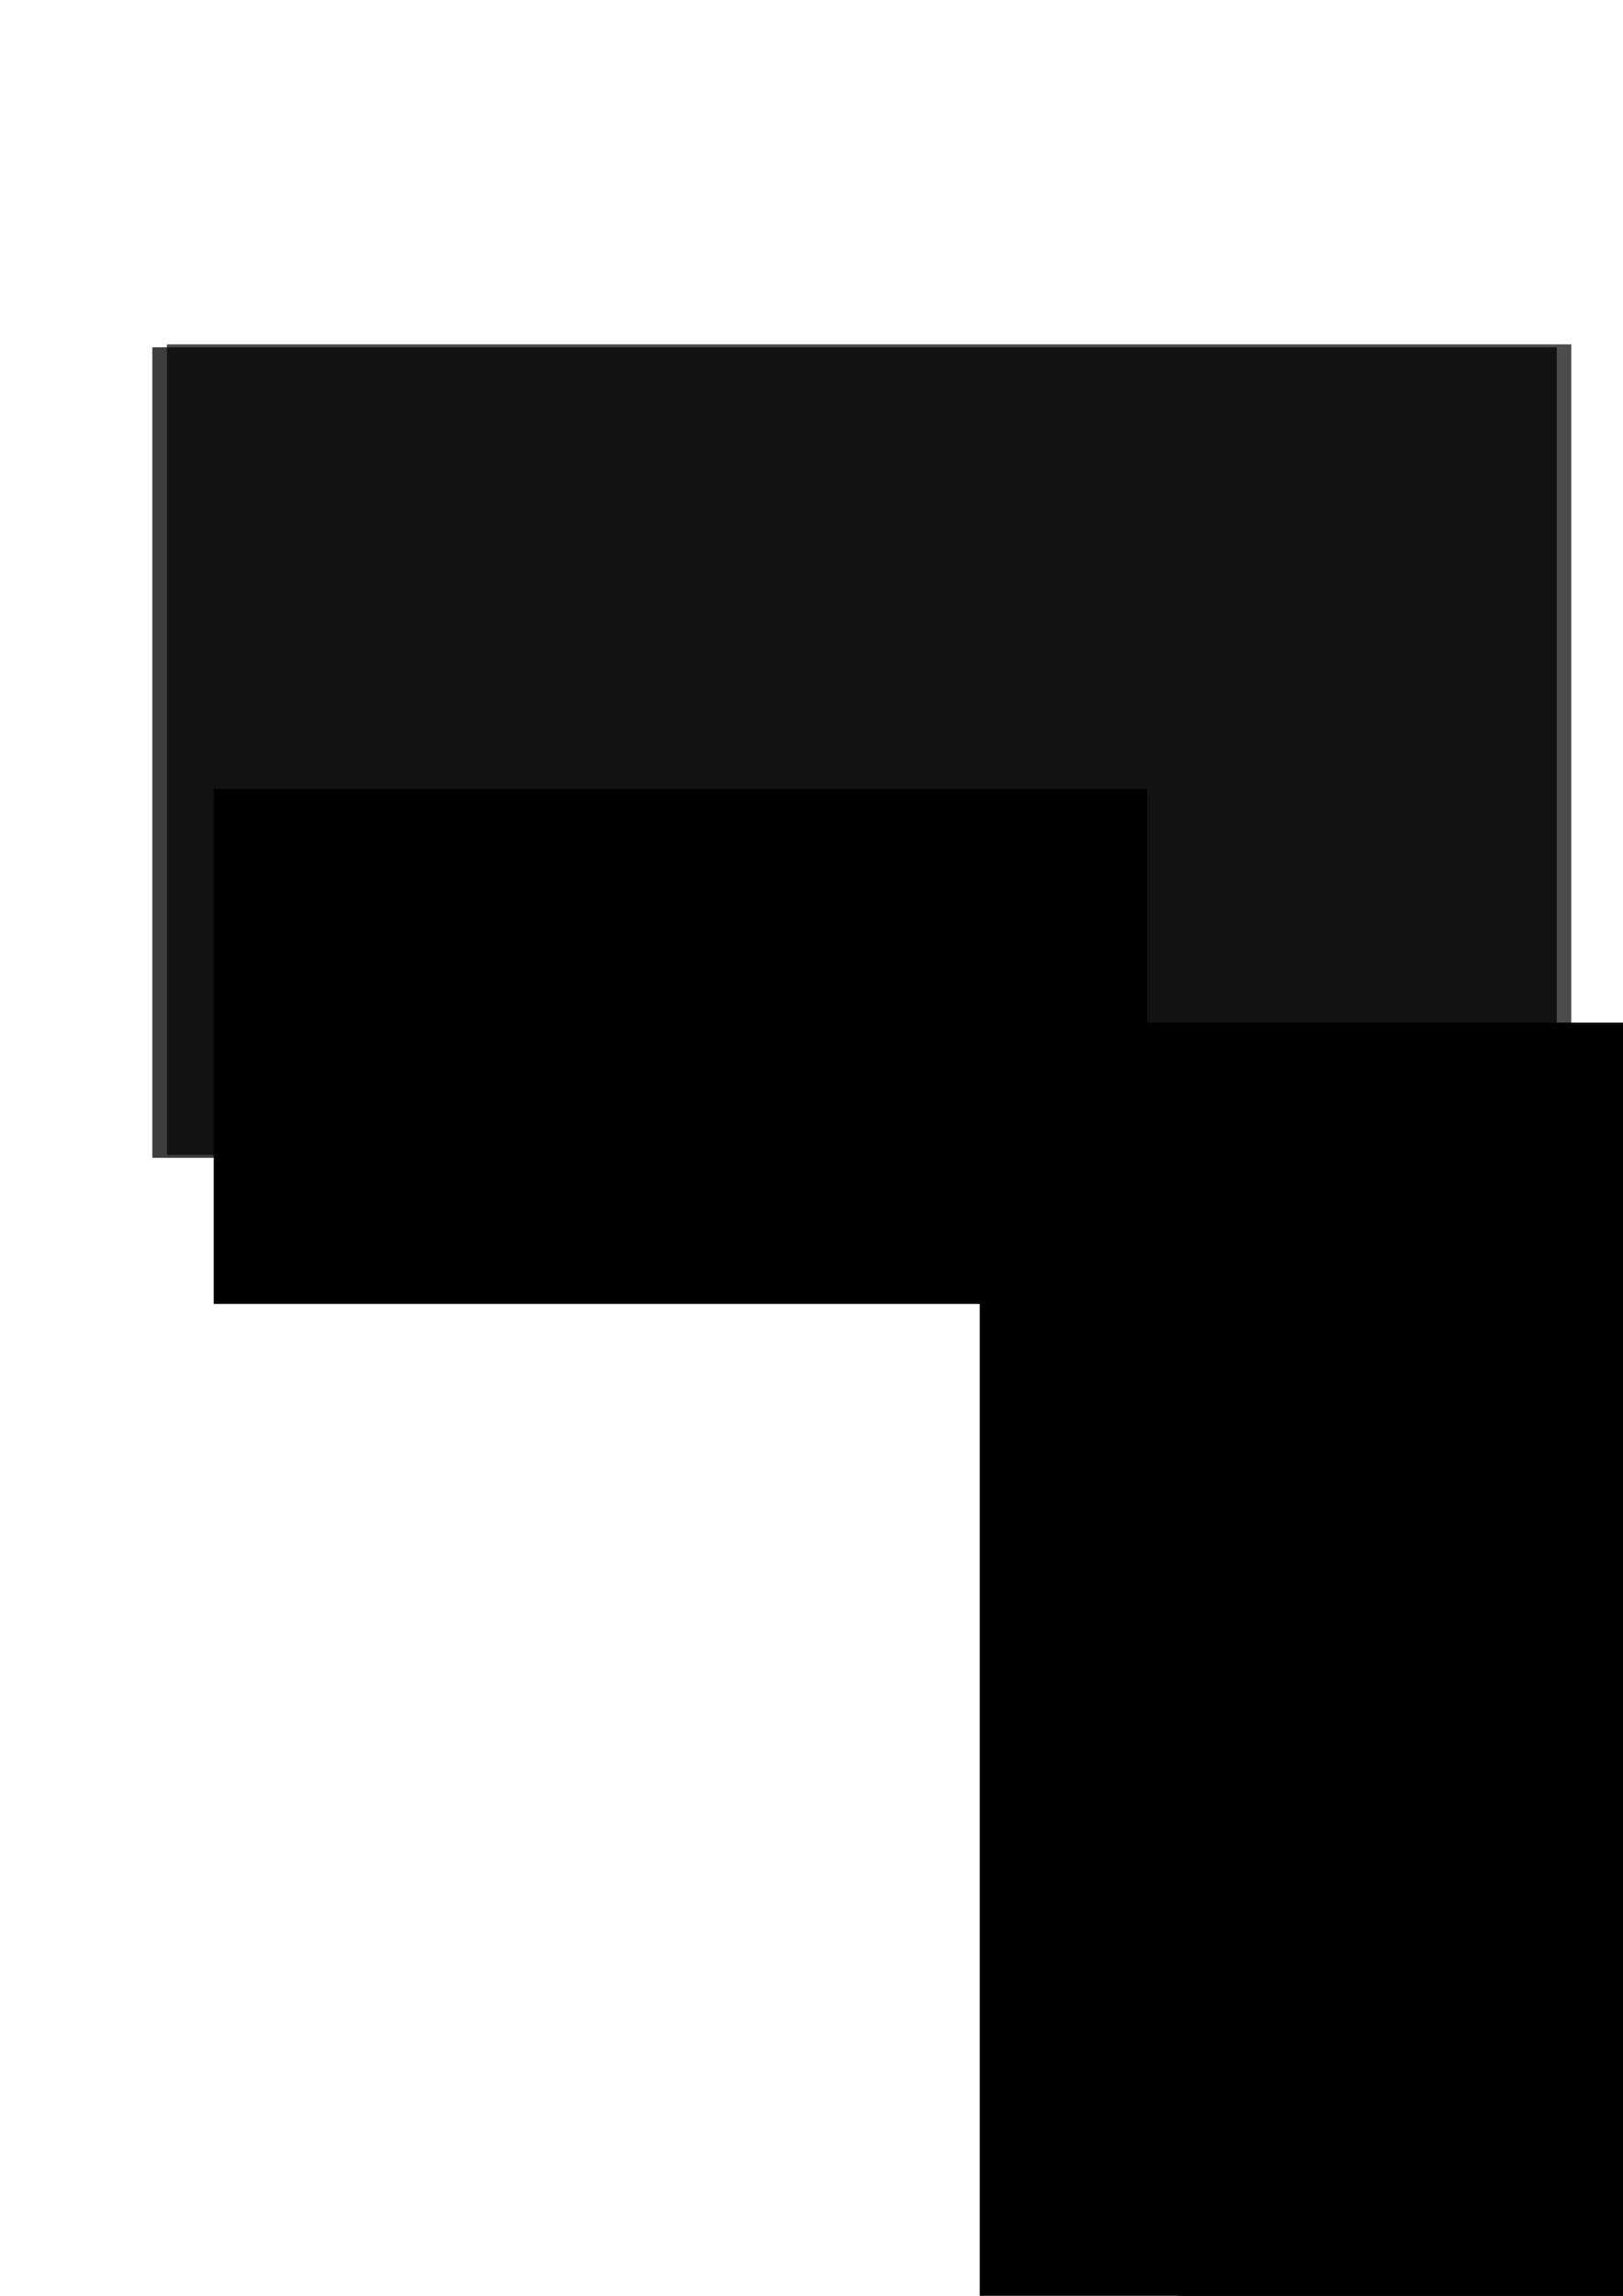 <?xml version="1.0" encoding="UTF-8" standalone="no"?>
<!-- Created with Inkscape (http://www.inkscape.org/) -->

<svg
   xmlns:dc="http://purl.org/dc/elements/1.1/"
   xmlns:cc="http://creativecommons.org/ns#"
   xmlns:rdf="http://www.w3.org/1999/02/22-rdf-syntax-ns#"
   xmlns:svg="http://www.w3.org/2000/svg"
   xmlns="http://www.w3.org/2000/svg"
   xmlns:sodipodi="http://sodipodi.sourceforge.net/DTD/sodipodi-0.dtd"
   xmlns:inkscape="http://www.inkscape.org/namespaces/inkscape"
   width="210mm"
   height="297mm"
   viewBox="0 0 210 297"
   version="1.1"
   id="svg8"
   inkscape:export-filename="/home/usuario/Escritorio/Rubén Rey Feal 2.png"
   inkscape:export-xdpi="96"
   inkscape:export-ydpi="96"
   inkscape:version="0.92.1 r15371"
   sodipodi:docname="drawingRubs.svg">
  <defs
     id="defs2">
    <filter
       inkscape:collect="always"
       style="color-interpolation-filters:sRGB"
       id="filter913"
       x="-0.016"
       width="1.031"
       y="-0.052"
       height="1.104">
      <feGaussianBlur
         inkscape:collect="always"
         stdDeviation="4.167"
         id="feGaussianBlur915" />
    </filter>
  </defs>
  <sodipodi:namedview
     id="base"
     pagecolor="#ffffff"
     bordercolor="#666666"
     borderopacity="1.0"
     inkscape:pageopacity="0.0"
     inkscape:pageshadow="2"
     inkscape:zoom="0.7"
     inkscape:cx="95.714286"
     inkscape:cy="568.43607"
     inkscape:document-units="mm"
     inkscape:current-layer="layer1"
     showgrid="false"
     inkscape:window-width="1280"
     inkscape:window-height="964"
     inkscape:window-x="0"
     inkscape:window-y="0"
     inkscape:window-maximized="1" />
  <g
     inkscape:label="Layer 1"
     inkscape:groupmode="layer"
     id="layer1">
    <g
       id="g4654"
       transform="translate(-13.229,41.199)">
      <flowRoot
         transform="scale(0.265)"
         style="font-style:normal;font-variant:normal;font-weight:normal;font-stretch:normal;font-size:200px;line-height:1.25;font-family:'Bookman Old Style';-inkscape-font-specification:'Bookman Old Style';letter-spacing:0px;word-spacing:0px;fill:#000000;fill-opacity:1;stroke:none"
         id="flowRoot10"
         xml:space="preserve"><flowRegion
           style="font-style:normal;font-variant:normal;font-weight:normal;font-stretch:normal;font-size:200px;font-family:'Bookman Old Style';-inkscape-font-specification:'Bookman Old Style'"
           id="flowRegion12"><rect
             style="font-style:normal;font-variant:normal;font-weight:normal;font-stretch:normal;font-size:200px;font-family:'Bookman Old Style';-inkscape-font-specification:'Bookman Old Style'"
             y="229.663"
             x="154.286"
             height="251.429"
             width="455.714"
             id="rect14" /></flowRegion><flowPara
           id="flowPara16" /></flowRoot>      <flowRoot
         style="font-style:normal;font-weight:normal;font-size:192px;line-height:1.25;font-family:sans-serif;letter-spacing:0px;word-spacing:0px;fill:#000000;fill-opacity:1;stroke:none"
         id="flowRoot18"
         xml:space="preserve"><flowRegion
           style="font-size:192px"
           id="flowRegion20"><rect
             style="font-size:192px"
             y="248.234"
             x="165.714"
             height="280"
             width="410"
             id="rect22" /></flowRegion><flowPara
           id="flowPara24"></flowPara></flowRoot>      <flowRoot
         style="font-style:normal;font-variant:normal;font-weight:normal;font-stretch:normal;font-size:40px;line-height:1.25;font-family:'Bookman Old Style';-inkscape-font-specification:'Bookman Old Style';letter-spacing:0px;word-spacing:0px;fill:#000000;fill-opacity:1;stroke:none"
         id="flowRoot34"
         xml:space="preserve"><flowRegion
           id="flowRegion36"><rect
             y="126.805"
             x="140"
             height="324.286"
             width="540"
             id="rect38" /></flowRegion><flowPara
           id="flowPara40"></flowPara></flowRoot>      <flowRoot
         transform="matrix(0.265,0,0,0.265,-1.134,-19.655)"
         style="font-style:normal;font-variant:normal;font-weight:normal;font-stretch:normal;font-size:40px;line-height:1.25;font-family:'Bookman Old Style';-inkscape-font-specification:'Bookman Old Style';letter-spacing:0px;word-spacing:0px;opacity:0.754;fill:#000000;fill-opacity:1;stroke:none"
         id="flowRoot42"
         xml:space="preserve"><flowRegion
           id="flowRegion44"><rect
             y="88.234"
             x="128.571"
             height="395.714"
             width="685.714"
             id="rect46" /></flowRegion><flowPara
           style="font-size:200px"
           id="flowPara48"><flowSpan
             id="flowSpan919"
             style="fill:#0000ff;fill-opacity:1">G</flowSpan><flowSpan
             id="flowSpan941"
             style="fill:#ff0000;fill-opacity:1">o</flowSpan><flowSpan
             id="flowSpan949"
             style="fill:#ffff00">o</flowSpan><flowSpan
             id="flowSpan935"
             style="fill:#0000ff;fill-opacity:1">g</flowSpan><flowSpan
             id="flowSpan951"
             style="fill:#00ff00;fill-opacity:1">l</flowSpan><flowSpan
             id="flowSpan947"
             style="fill:#ff0000;fill-opacity:1">e</flowSpan></flowPara></flowRoot>      <flowRoot
         style="font-style:normal;font-variant:normal;font-weight:normal;font-stretch:normal;font-size:40px;line-height:1.25;font-family:'Bookman Old Style';-inkscape-font-specification:'Bookman Old Style';letter-spacing:0px;word-spacing:0px;fill:#000000;fill-opacity:1;stroke:none"
         id="flowRoot50"
         xml:space="preserve"><flowRegion
           id="flowRegion52"><rect
             y="91.091"
             x="145.714"
             height="44.286"
             width="145.714"
             id="rect54" /></flowRegion><flowPara
           id="flowPara56"></flowPara></flowRoot>      <flowRoot
         xml:space="preserve"
         id="flowRoot64"
         style="font-style:normal;font-variant:normal;font-weight:normal;font-stretch:normal;font-size:40px;line-height:1.25;font-family:'Bookman Old Style';-inkscape-font-specification:'Bookman Old Style';letter-spacing:0px;word-spacing:0px;opacity:0.7;fill:#000000;fill-opacity:1;stroke:none;filter:url(#filter913);image-rendering:auto"
         transform="matrix(0.265,0,0,0.265,0.756,-20.033)"><flowRegion
           style="fill:#000000"
           id="flowRegion60"><rect
             style="fill:#000000"
             id="rect58"
             width="685.714"
             height="395.714"
             x="128.571"
             y="88.234" /></flowRegion><flowPara
           id="flowPara62"
           style="font-size:200px;fill:#000000">Google</flowPara></flowRoot>    </g>
  </g>
</svg>
